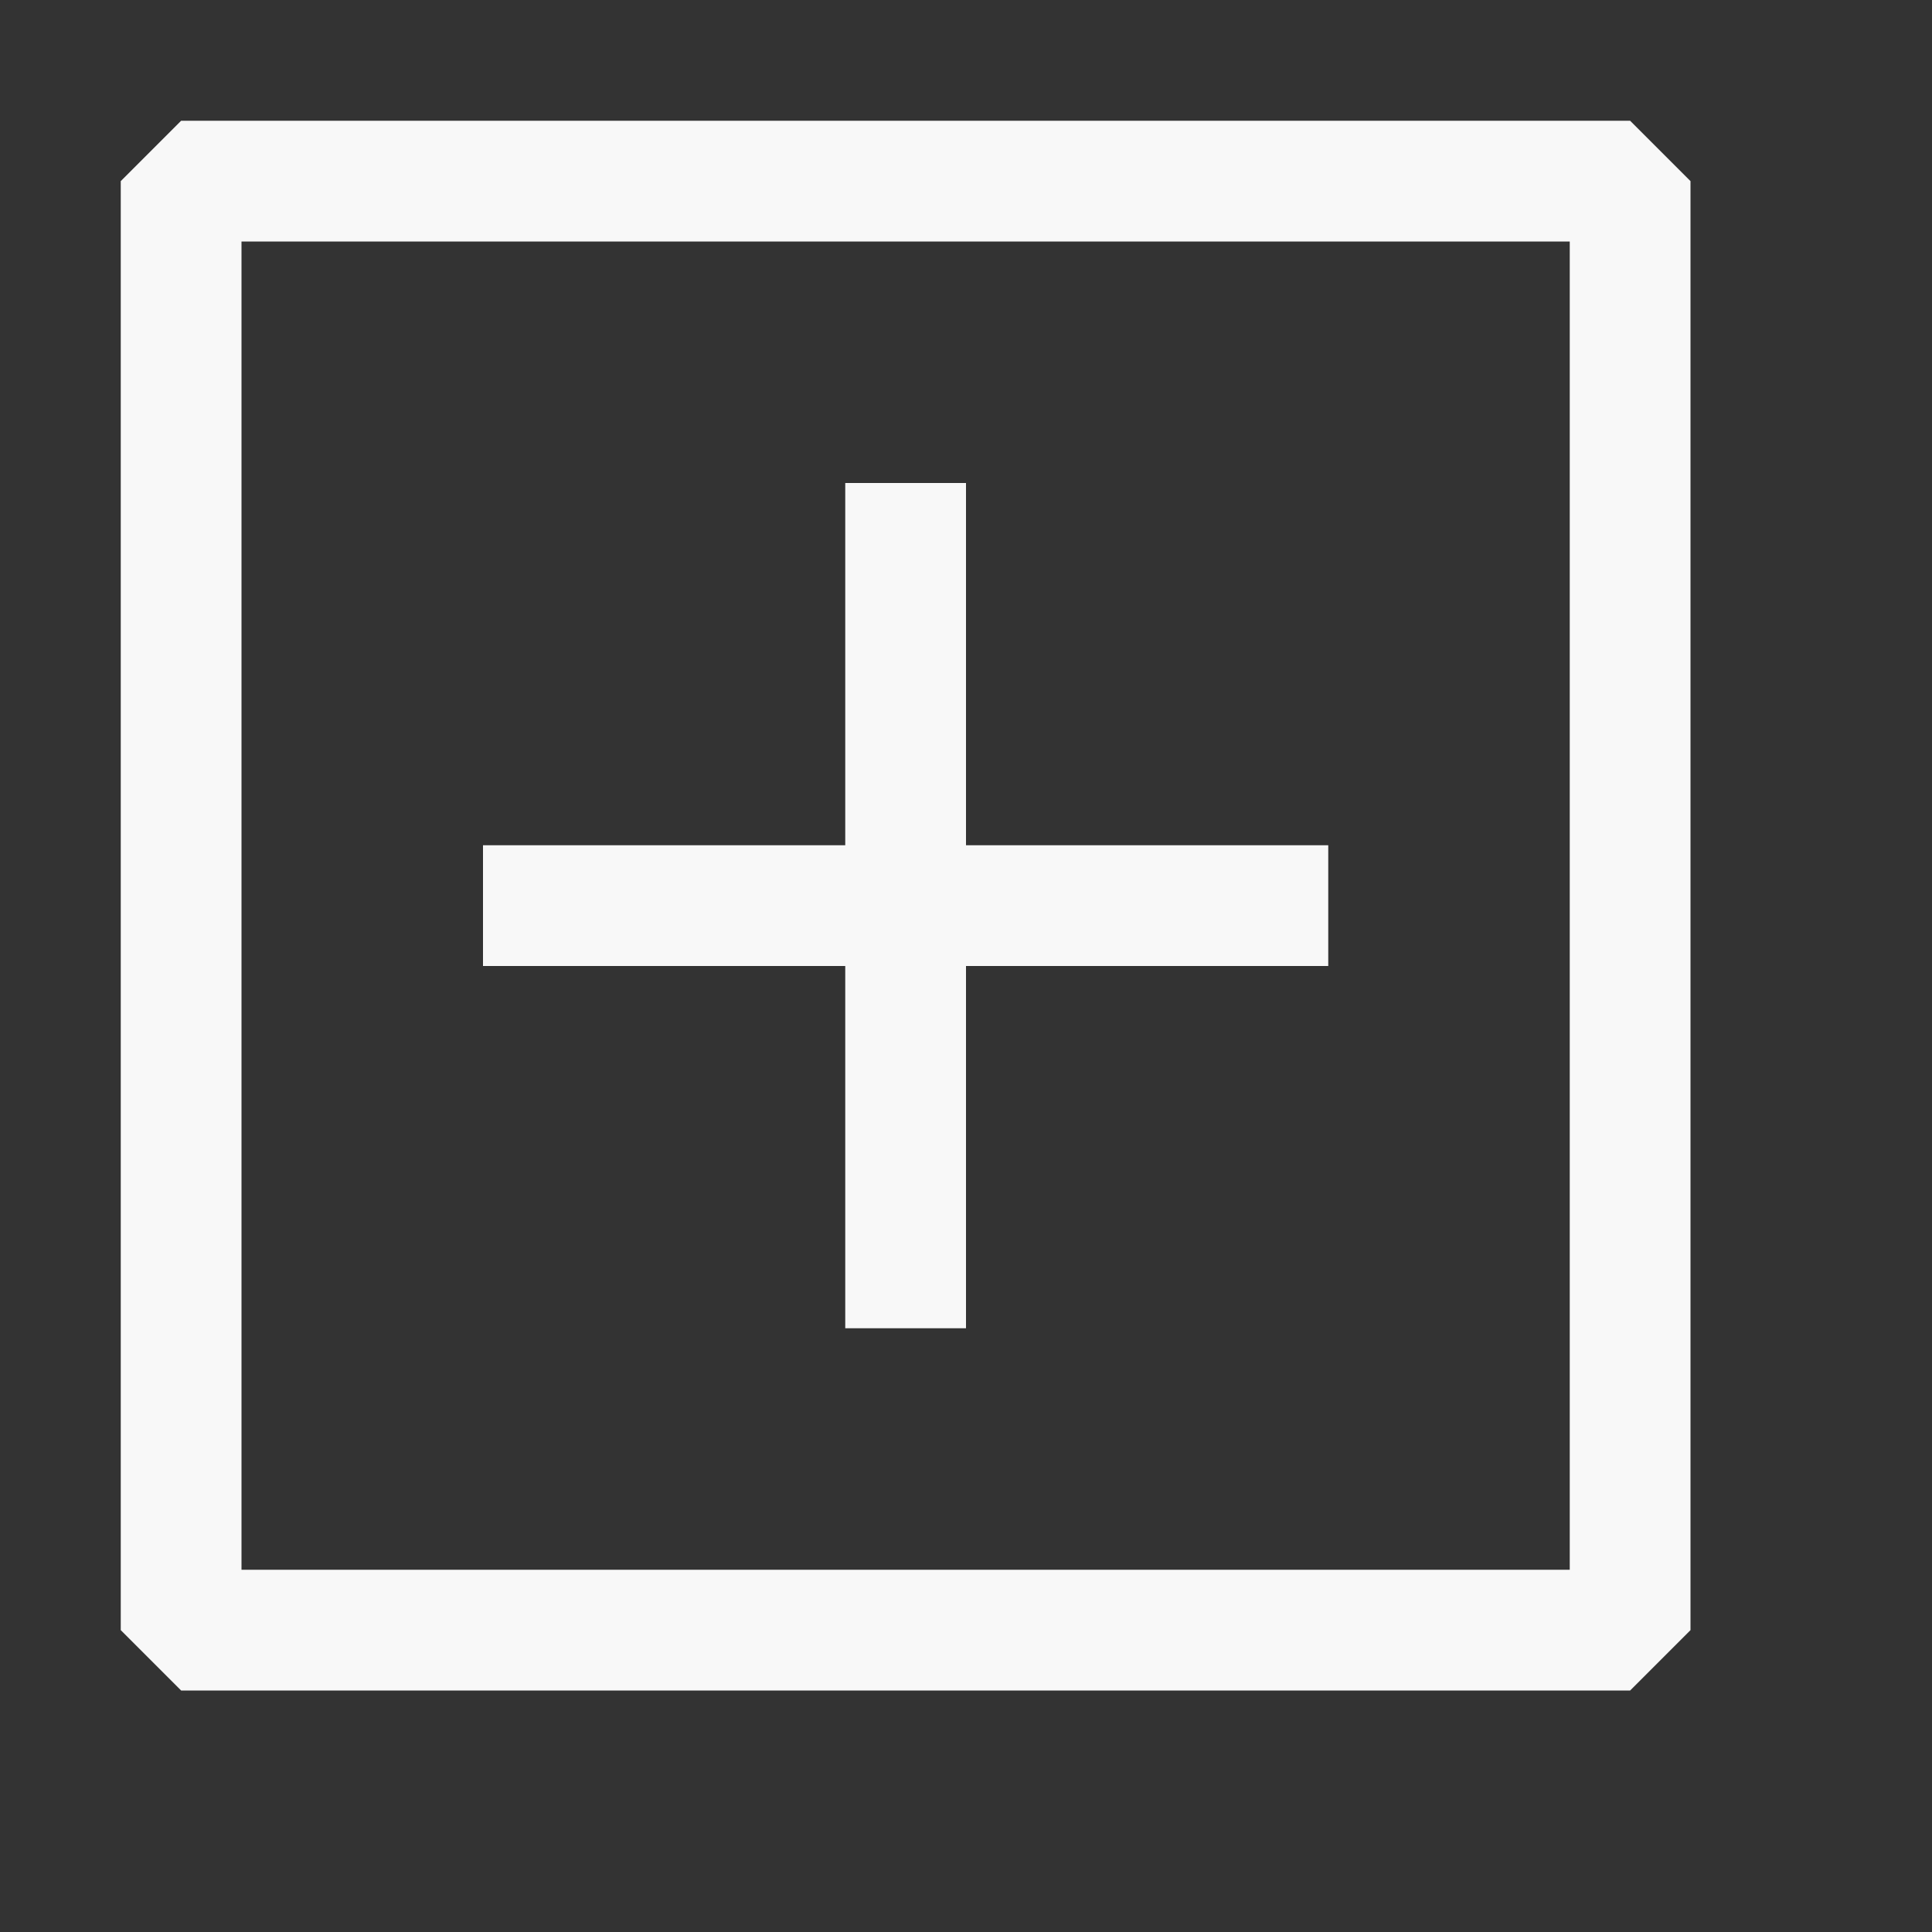<svg width="20" height="20" viewBox="0 0 20 20" fill="none" xmlns="http://www.w3.org/2000/svg">
<rect x="0" y="0" width="20" height="20" fill="#333333" stroke="none"/>
<path fill-rule="evenodd" clip-rule="evenodd" d="M1.875 1.25H16.875L17.5 1.875V16.875L16.875 17.5H1.875L1.25 16.875V1.875L1.875 1.25ZM2.5 16.25H16.25V2.5H2.5V16.25Z" fill="#F8F8F8"/>
<path fill-rule="evenodd" clip-rule="evenodd" d="M10 5H8.75V8.75H5V10H8.75V13.75H10V10H13.75V8.75H10V5Z" fill="#F8F8F8"/>
</svg>
